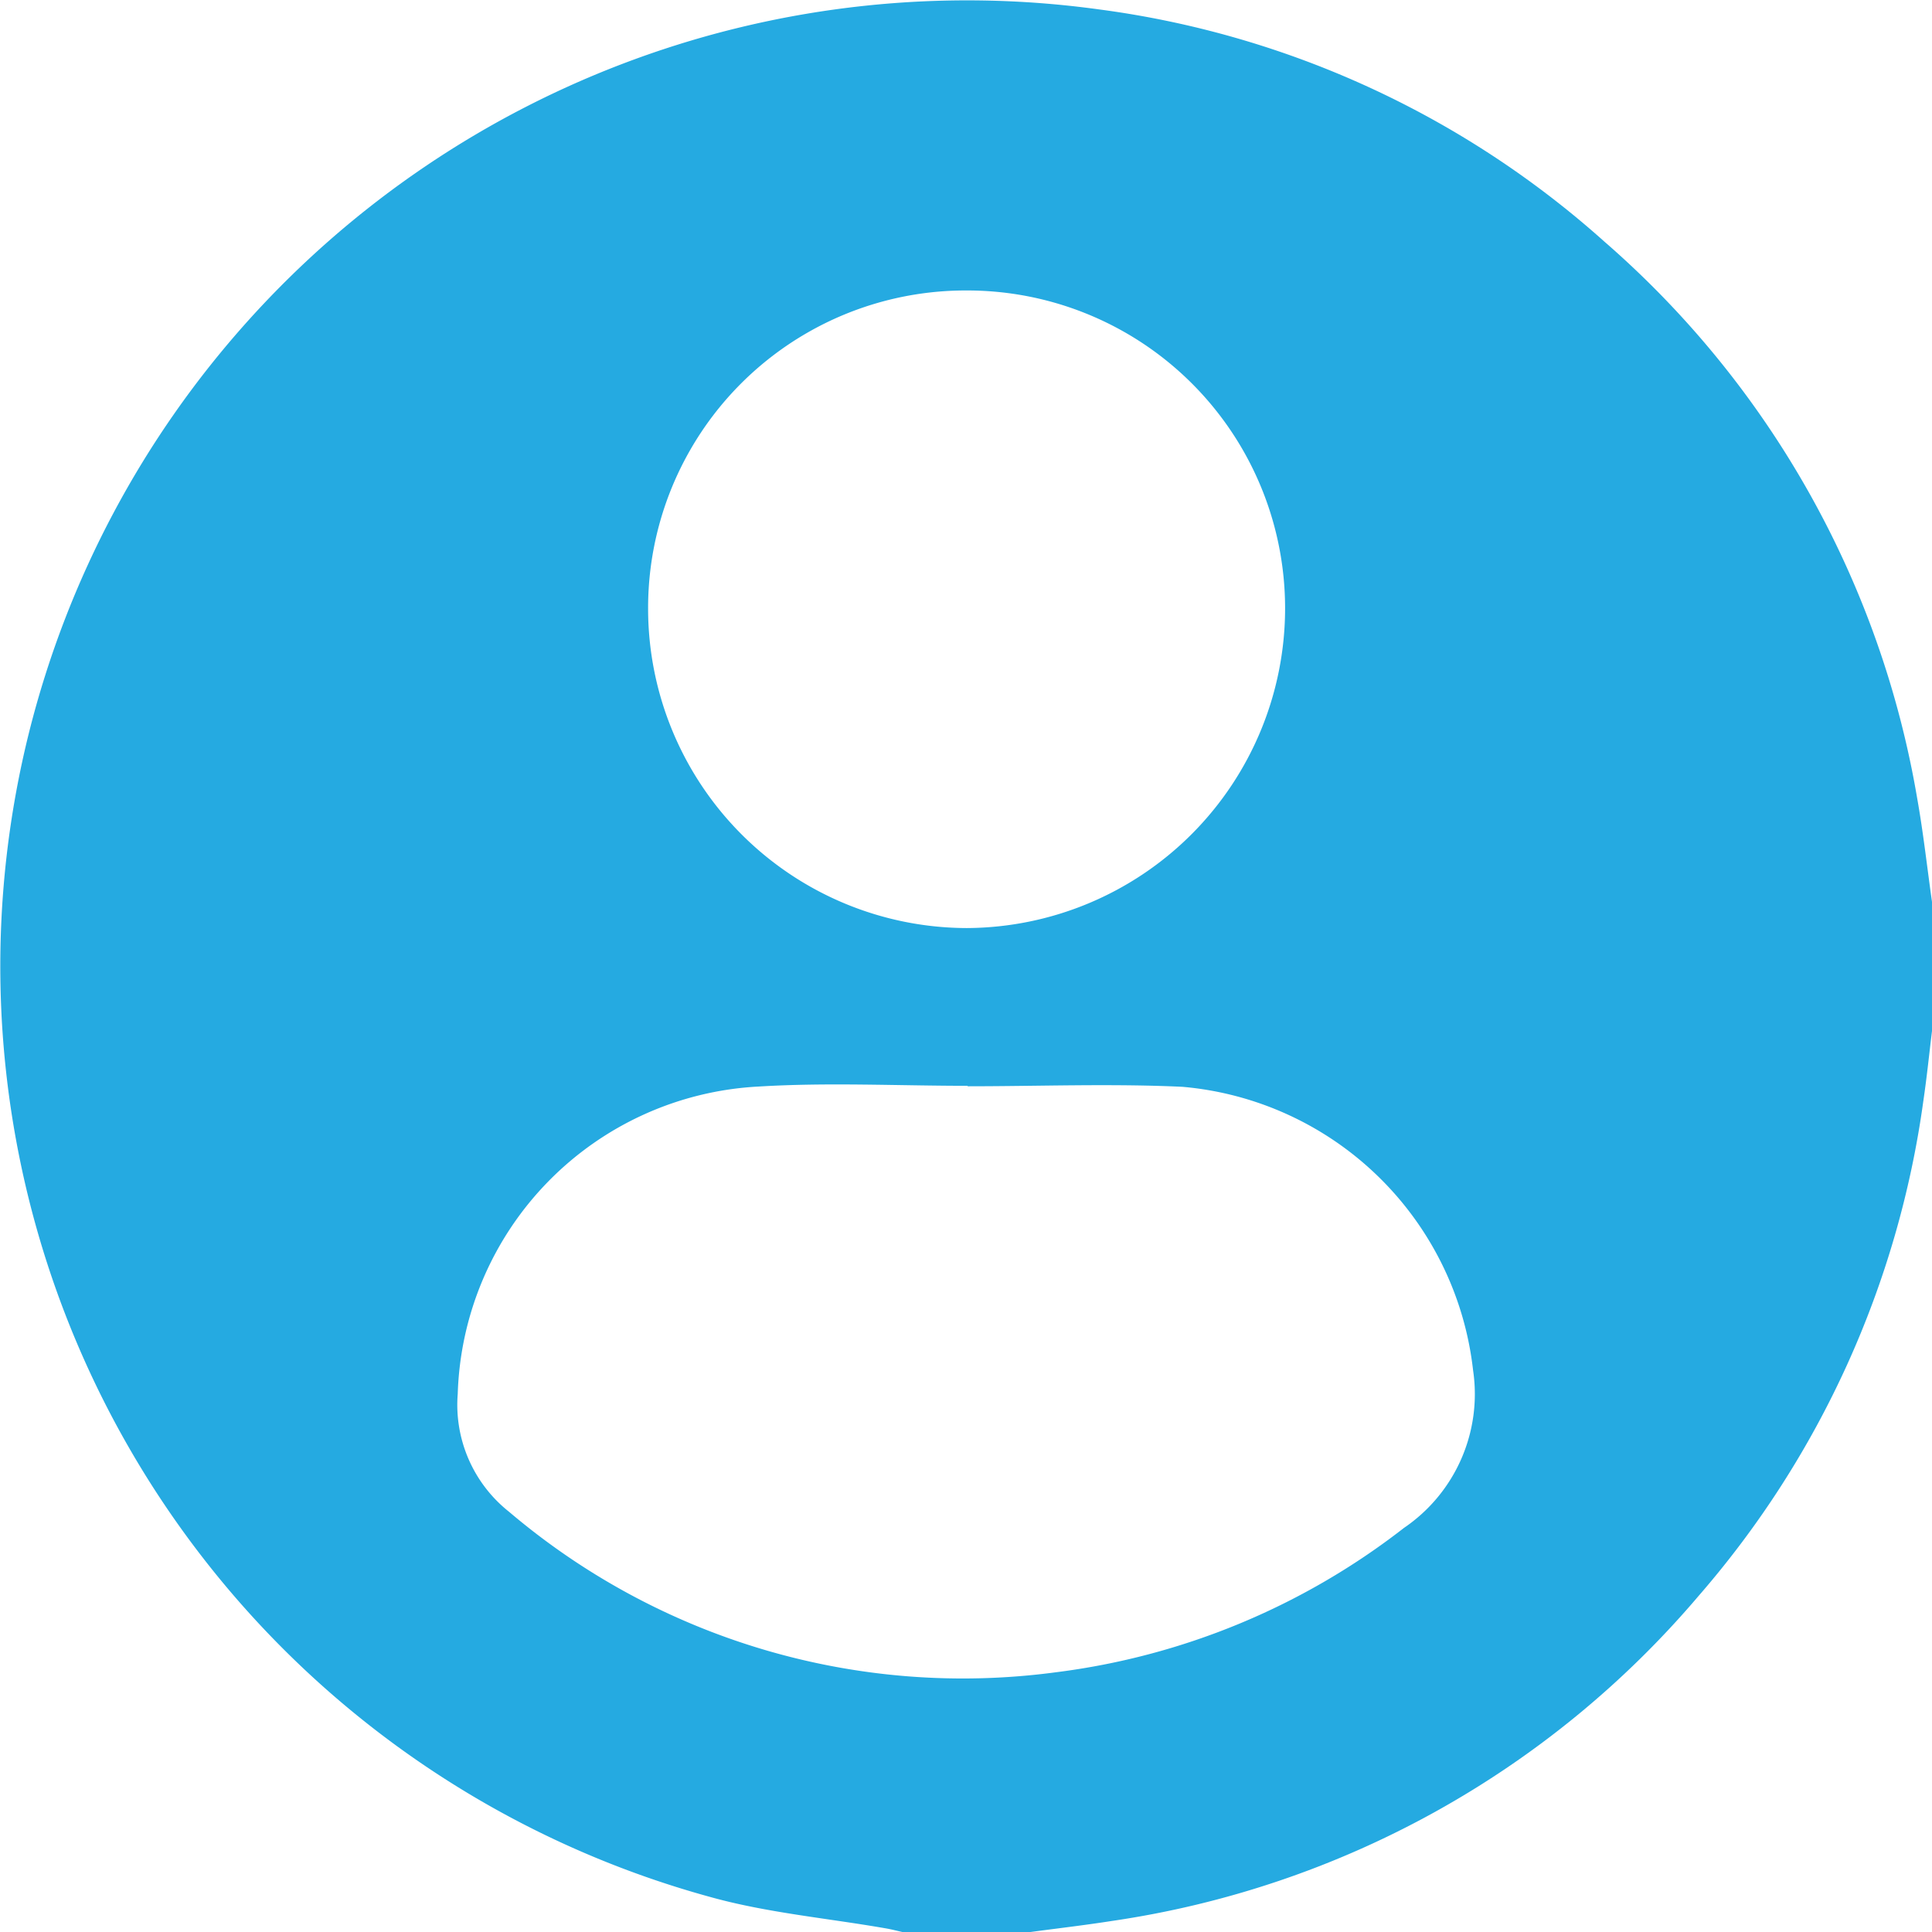 <svg xmlns="http://www.w3.org/2000/svg" width="29.026" height="29.026" viewBox="0 0 29.026 29.026">
  <g id="Grupo_1225" data-name="Grupo 1225" transform="translate(377.457 8.986)">
    <path id="Trazado_83" data-name="Trazado 83" d="M-361.974,20.04H-363.9c-.082-.018-.164-.04-.246-.054-.88-.154-1.78-.233-2.636-.471a14.5,14.5,0,0,1-10.238-17.5,14.528,14.528,0,0,1,16.072-10.86,14.155,14.155,0,0,1,7.595,3.489,14.232,14.232,0,0,1,4.7,8.367c.092.516.149,1.039.223,1.559V6.495c-.043.353-.079.707-.131,1.059a14.3,14.3,0,0,1-3.376,7.436,14.266,14.266,0,0,1-8.808,4.883C-361.153,19.937-361.564,19.985-361.974,20.04Zm-.945-12.706V7.327c-1.047,0-2.1-.053-3.141.011a4.771,4.771,0,0,0-4.52,4.617,2.05,2.05,0,0,0,.77,1.771,10.53,10.53,0,0,0,8.216,2.412,10.684,10.684,0,0,0,5.23-2.169,2.431,2.431,0,0,0,1.038-2.37,4.814,4.814,0,0,0-4.367-4.257C-360.765,7.292-361.843,7.334-362.918,7.334ZM-358.15.156a4.775,4.775,0,0,0-4.791-4.778A4.77,4.77,0,0,0-367.72.165a4.8,4.8,0,0,0,4.788,4.792A4.805,4.805,0,0,0-358.15.156Z" transform="translate(0)" fill="#25aae1"/>
  </g>
</svg>
